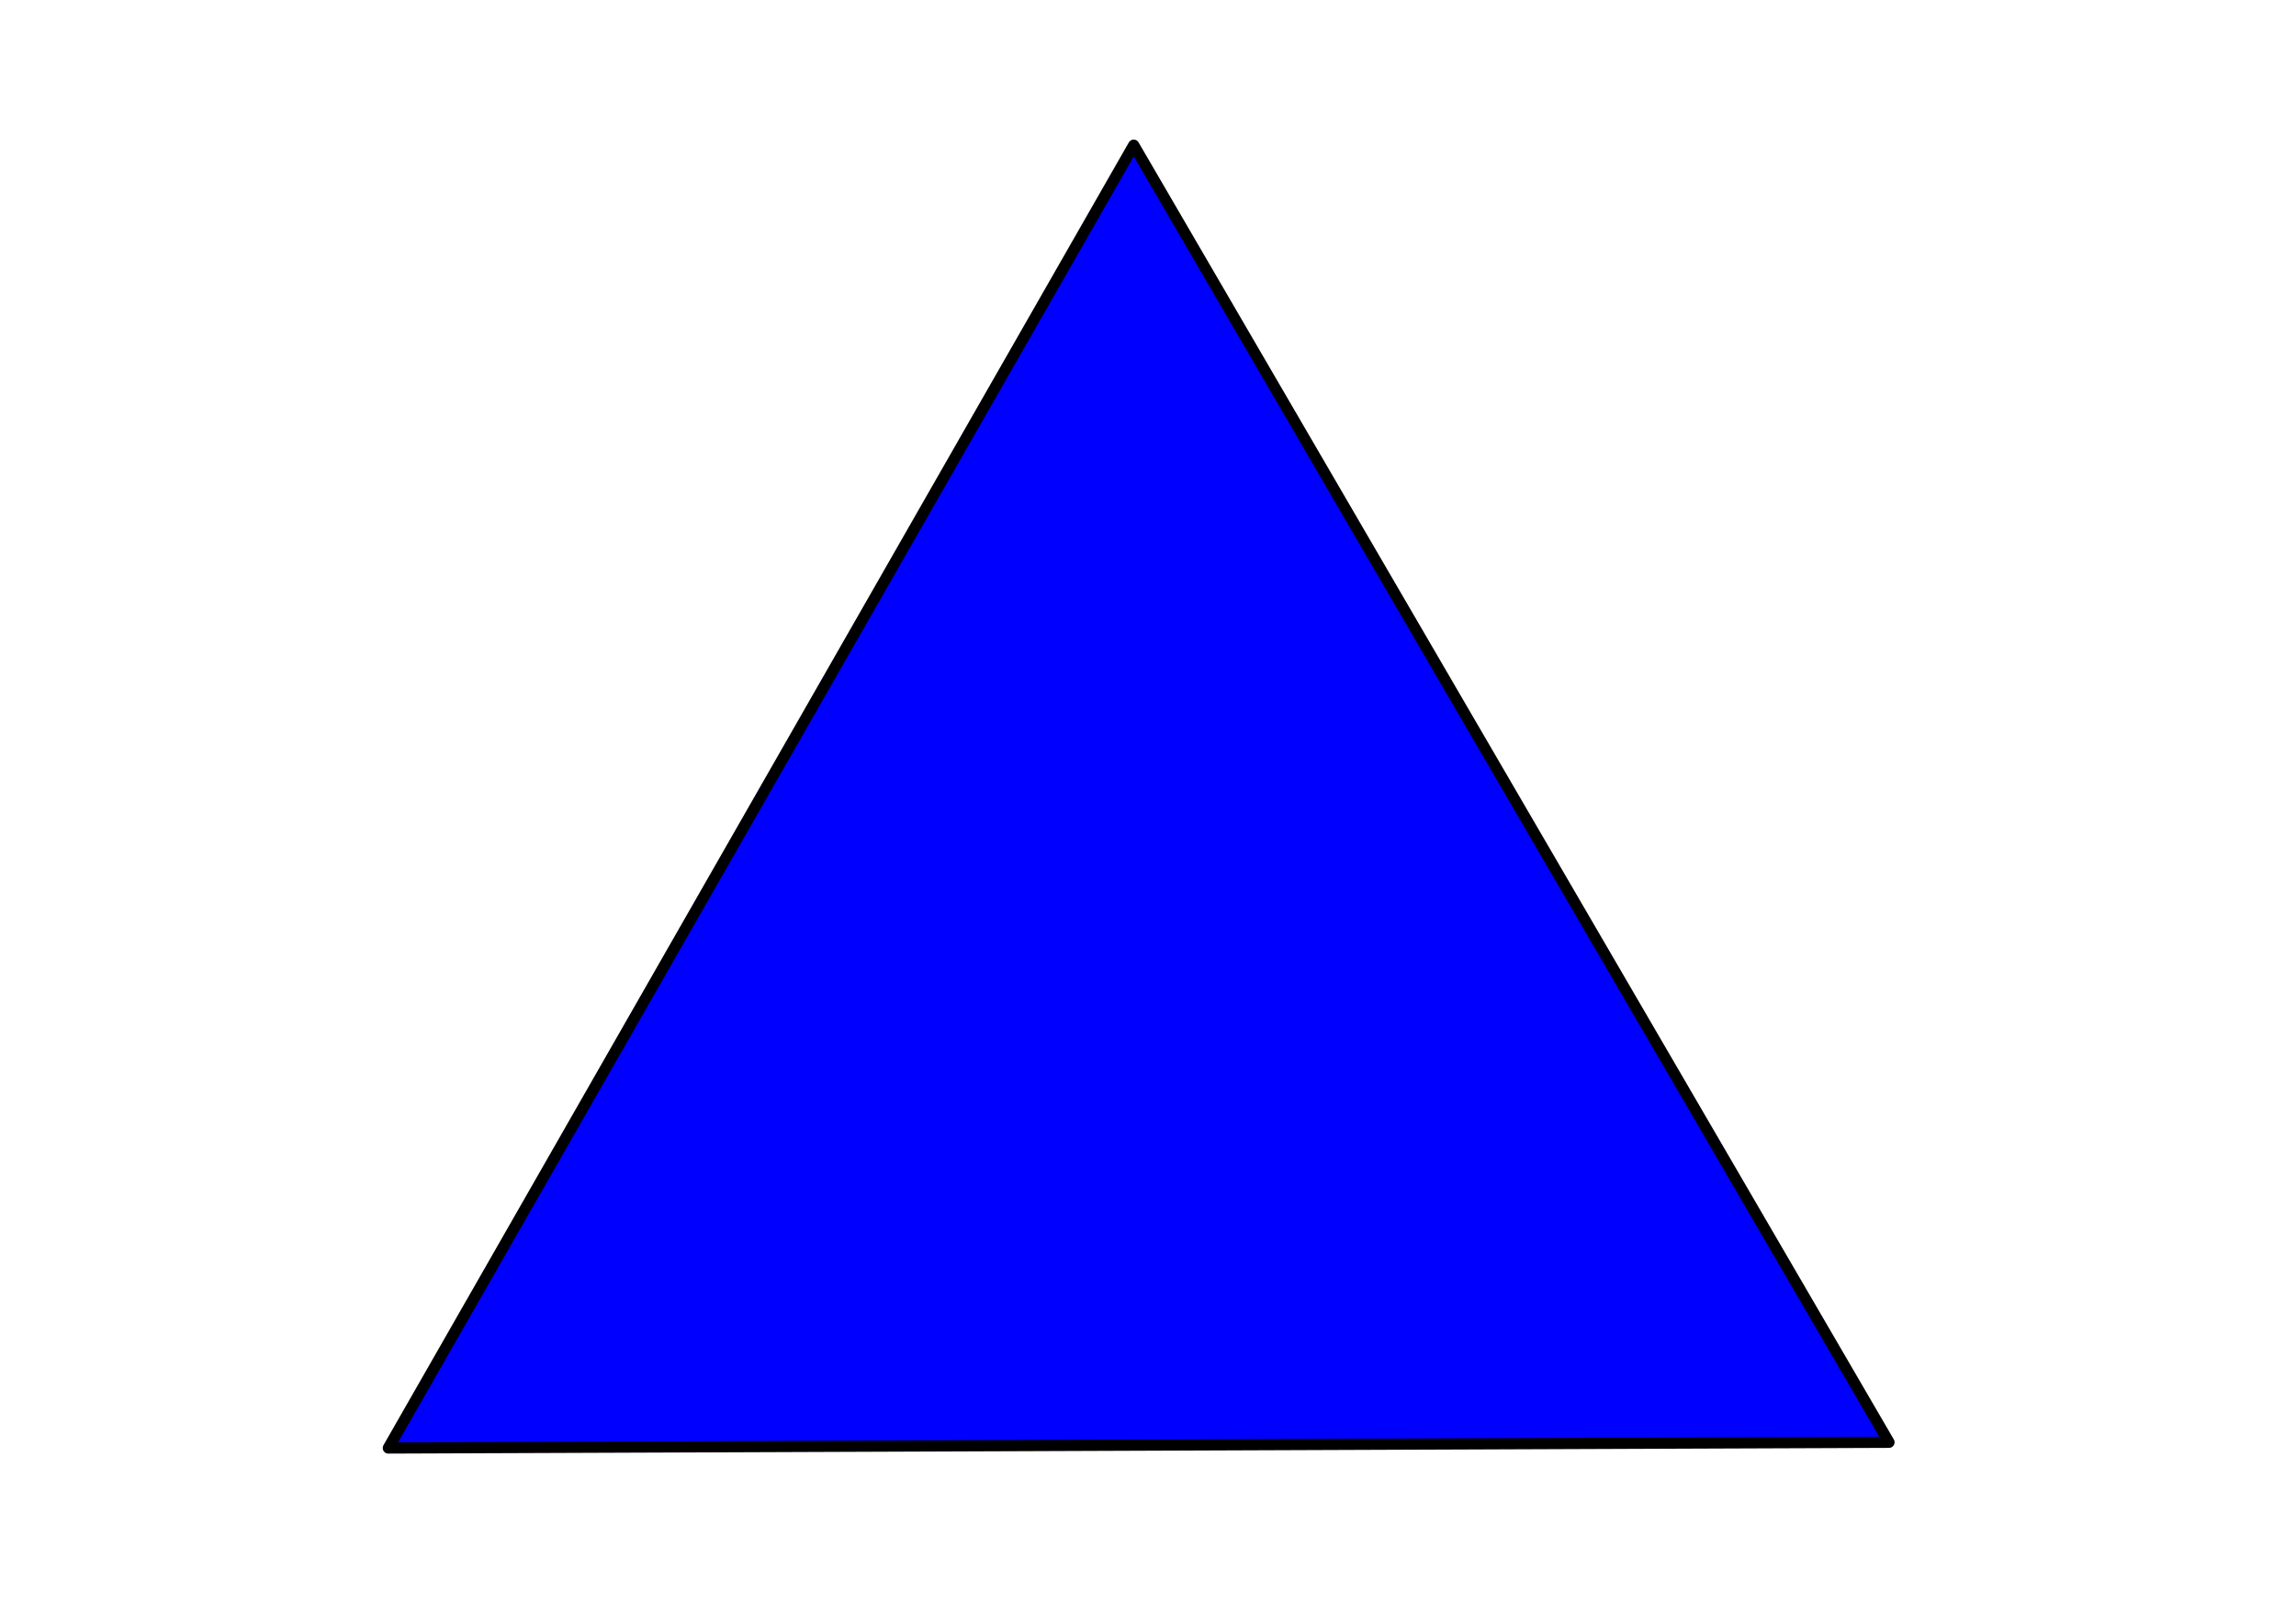 <svg style="width: 100%; height: 100%;" viewBox="0 0 1024 720">
    <path data-segment="1" data-segment-alias="triangle" data-segment-color="blue"
     style="opacity:1;fill:blue;fill-opacity:1;stroke:#000000;stroke-width:5;stroke-linecap:round;stroke-linejoin:round;stroke-miterlimit:4;stroke-dasharray:none;stroke-dashoffset:0;stroke-opacity:1"
     d="m 842.467,643.066 -334.636,1.273 -334.636,1.273 L 339.411,355.173 505.627,64.733 674.047,353.899 Z" />
</svg>